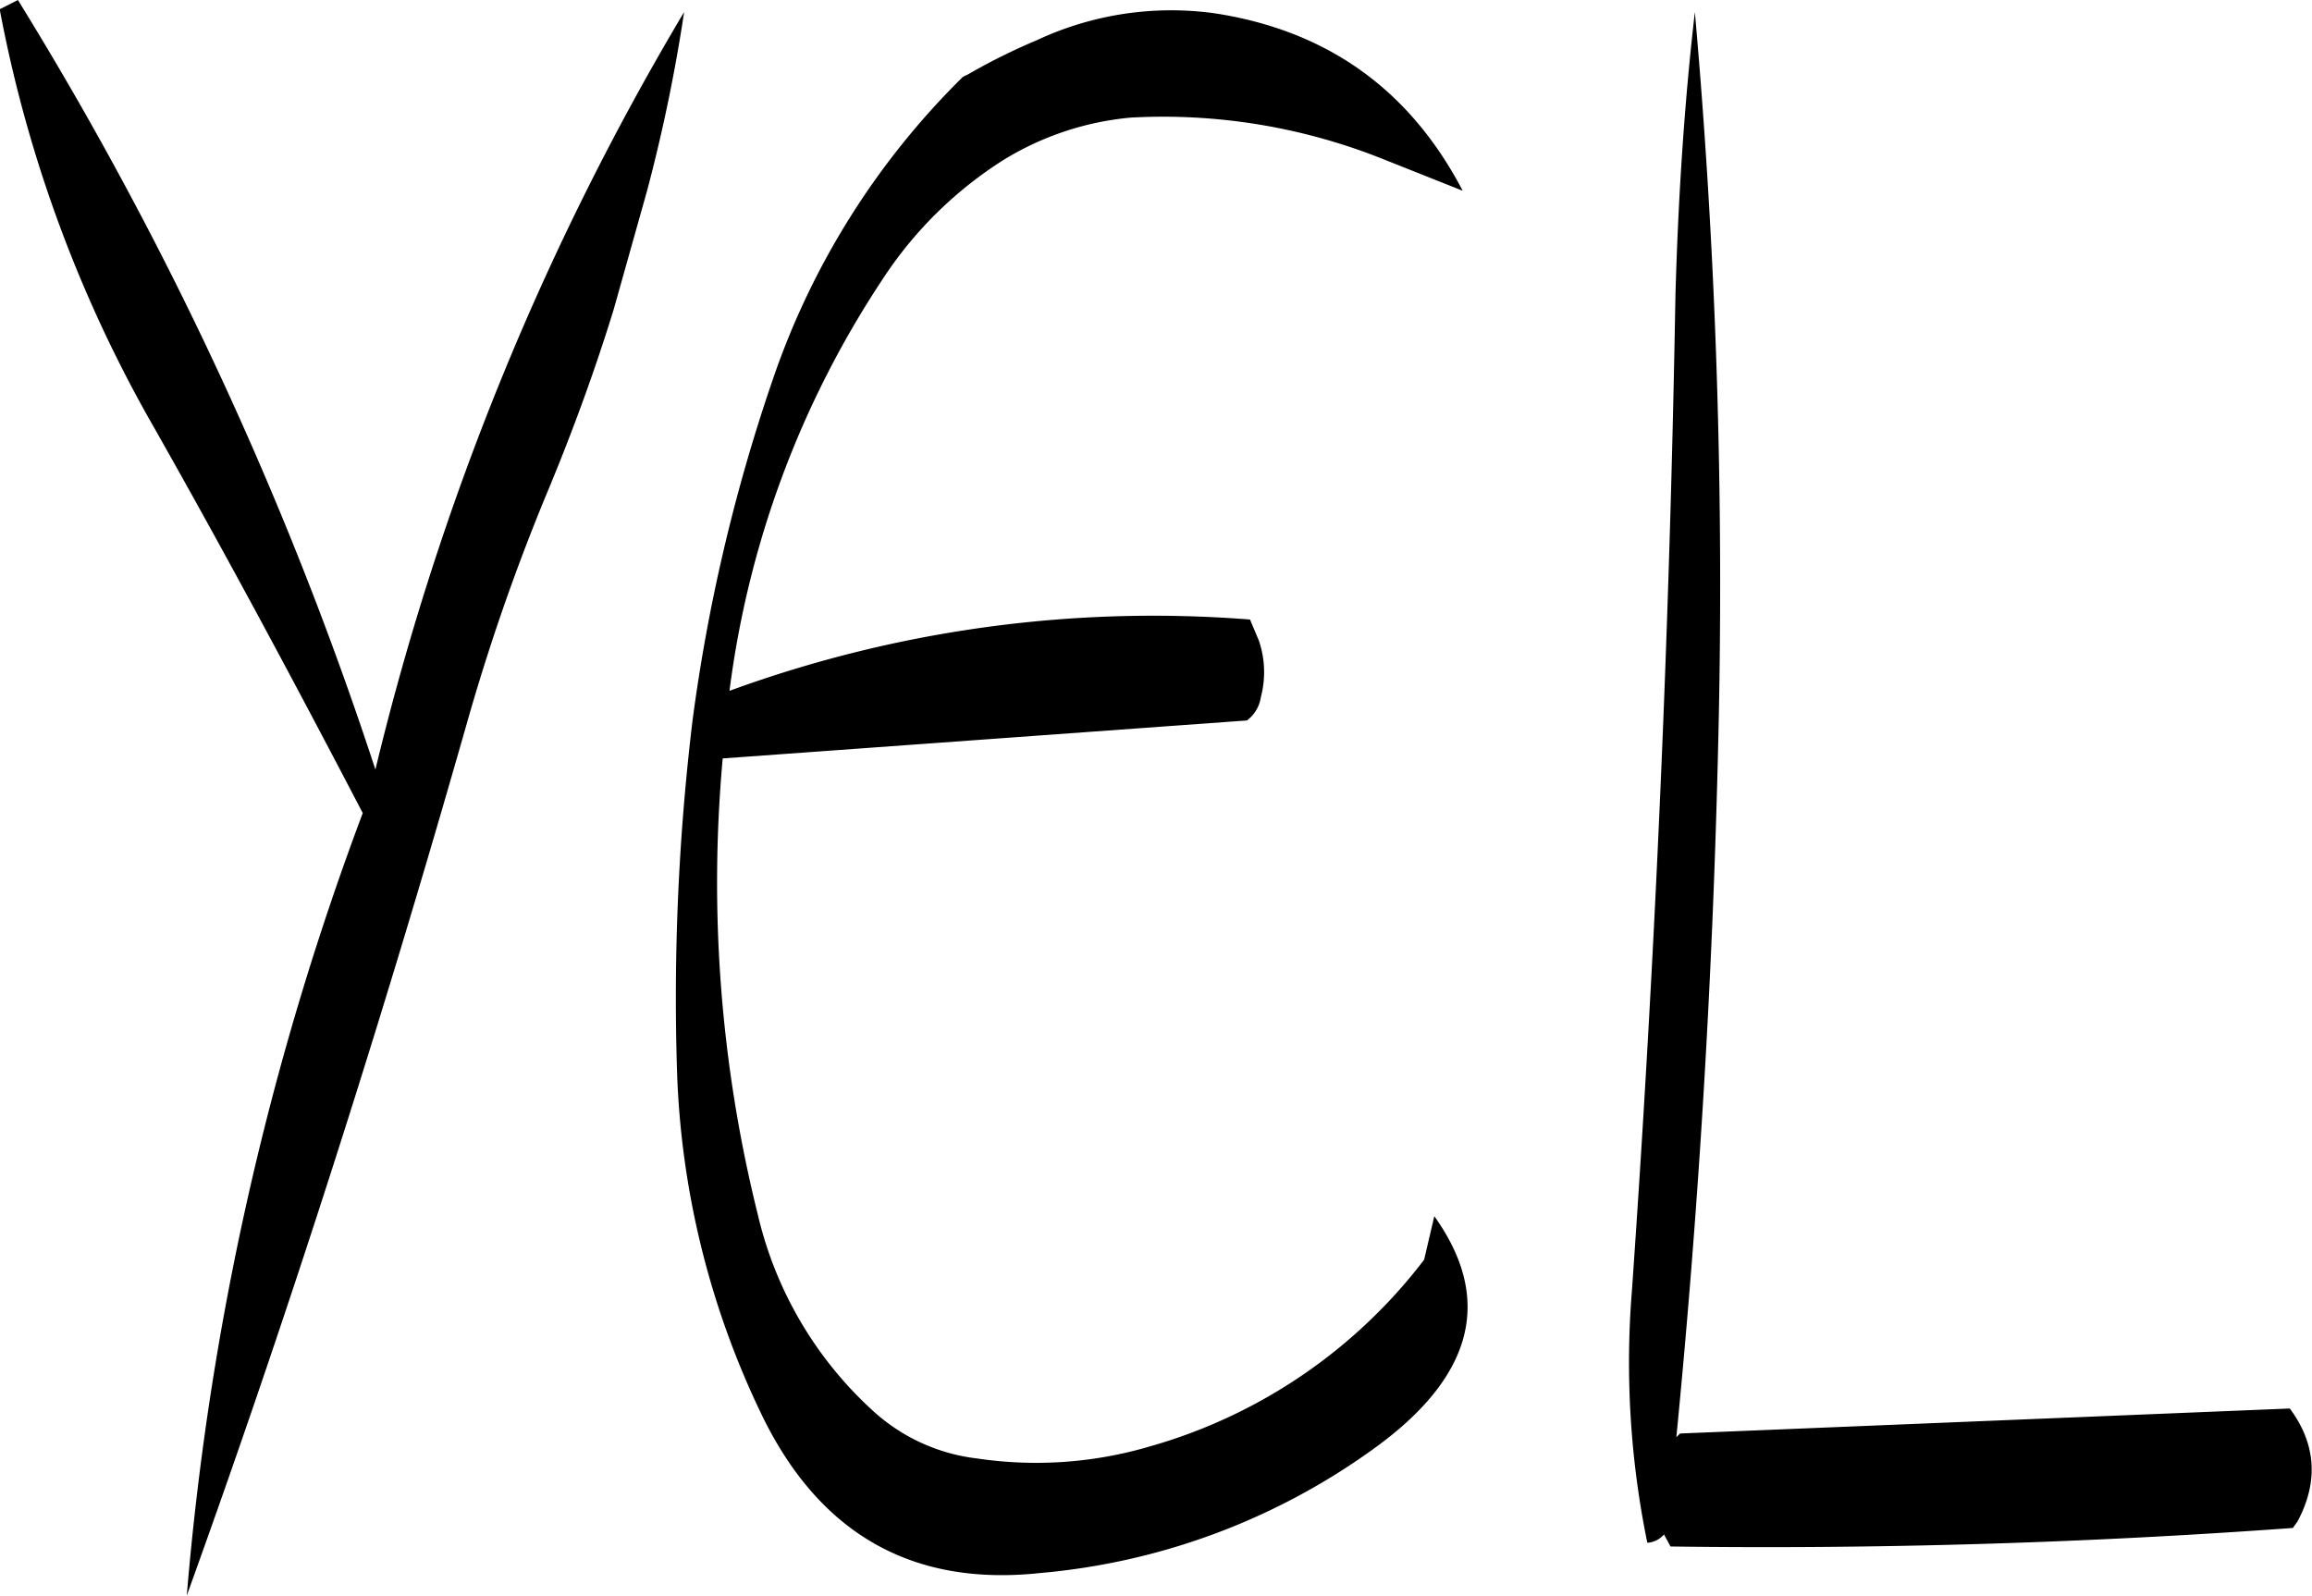 <svg id="Layer_1" data-name="Layer 1" xmlns="http://www.w3.org/2000/svg" viewBox="0 0 299.56 206.76"><defs><style>.cls-1{fill-rule:evenodd;}</style></defs><path class="cls-1" d="M155,196.08a173.31,173.31,0,0,0,20.16,54.48c9.24,16.32,18.12,32.88,26.88,49.68a377.2,377.2,0,0,0-22.8,101.4q19.44-53.82,36.36-113.28a270.72,270.72,0,0,1,10.68-30.48c3.12-7.56,5.88-15.12,8.28-22.92l4.32-15.36a214.2,214.2,0,0,0,4.8-23.16,353.34,353.34,0,0,0-40,98.16,465.27,465.27,0,0,0-46.32-99.72Zm125.28,8.52-.48.24a100.6,100.6,0,0,0-24.72,39.48,227.66,227.66,0,0,0-10.32,44,300.73,300.73,0,0,0-2,45.36,110.53,110.53,0,0,0,10.68,43.92c7.44,15.84,19.56,22.92,36.36,21.12a86.59,86.59,0,0,0,43.08-16c13.08-9.36,15.72-19.44,8-30.24l-1.32,5.64A68,68,0,0,1,304,382.32a52,52,0,0,1-22.32,1.56,24.16,24.16,0,0,1-13.2-5.88,49.63,49.63,0,0,1-15.24-25.68,178.1,178.1,0,0,1-4.56-59.16l67.92-4.92a4.58,4.58,0,0,0,1.8-3,12.66,12.66,0,0,0-.24-7.32L317,275.16a159.81,159.81,0,0,0-67.44,9.24,124.92,124.92,0,0,1,19.8-53.28,51.68,51.68,0,0,1,15.84-15.6,38.11,38.11,0,0,1,16.32-5.4A76.75,76.75,0,0,1,334,215.4l10.56,4.2c-6.84-13.08-17.52-20.76-32.16-23a41.08,41.08,0,0,0-23,3.48A79.06,79.06,0,0,0,280.32,204.6Zm91.2,190.68q40.14.54,80.64-2.4l.6-.84c2.76-5.16,2.4-10.08-1-14.64l-79,3.24-.48.48q4.32-44.1,5.4-88.92a842.16,842.16,0,0,0-3-95.76c-1.32,11.4-2.16,23.76-2.52,36.84Q371,297.9,366.48,362.16a116.08,116.08,0,0,0,2,32.64,3.13,3.13,0,0,0,2.16-1.08Z" transform="translate(-155.04 -194.88)"/></svg>